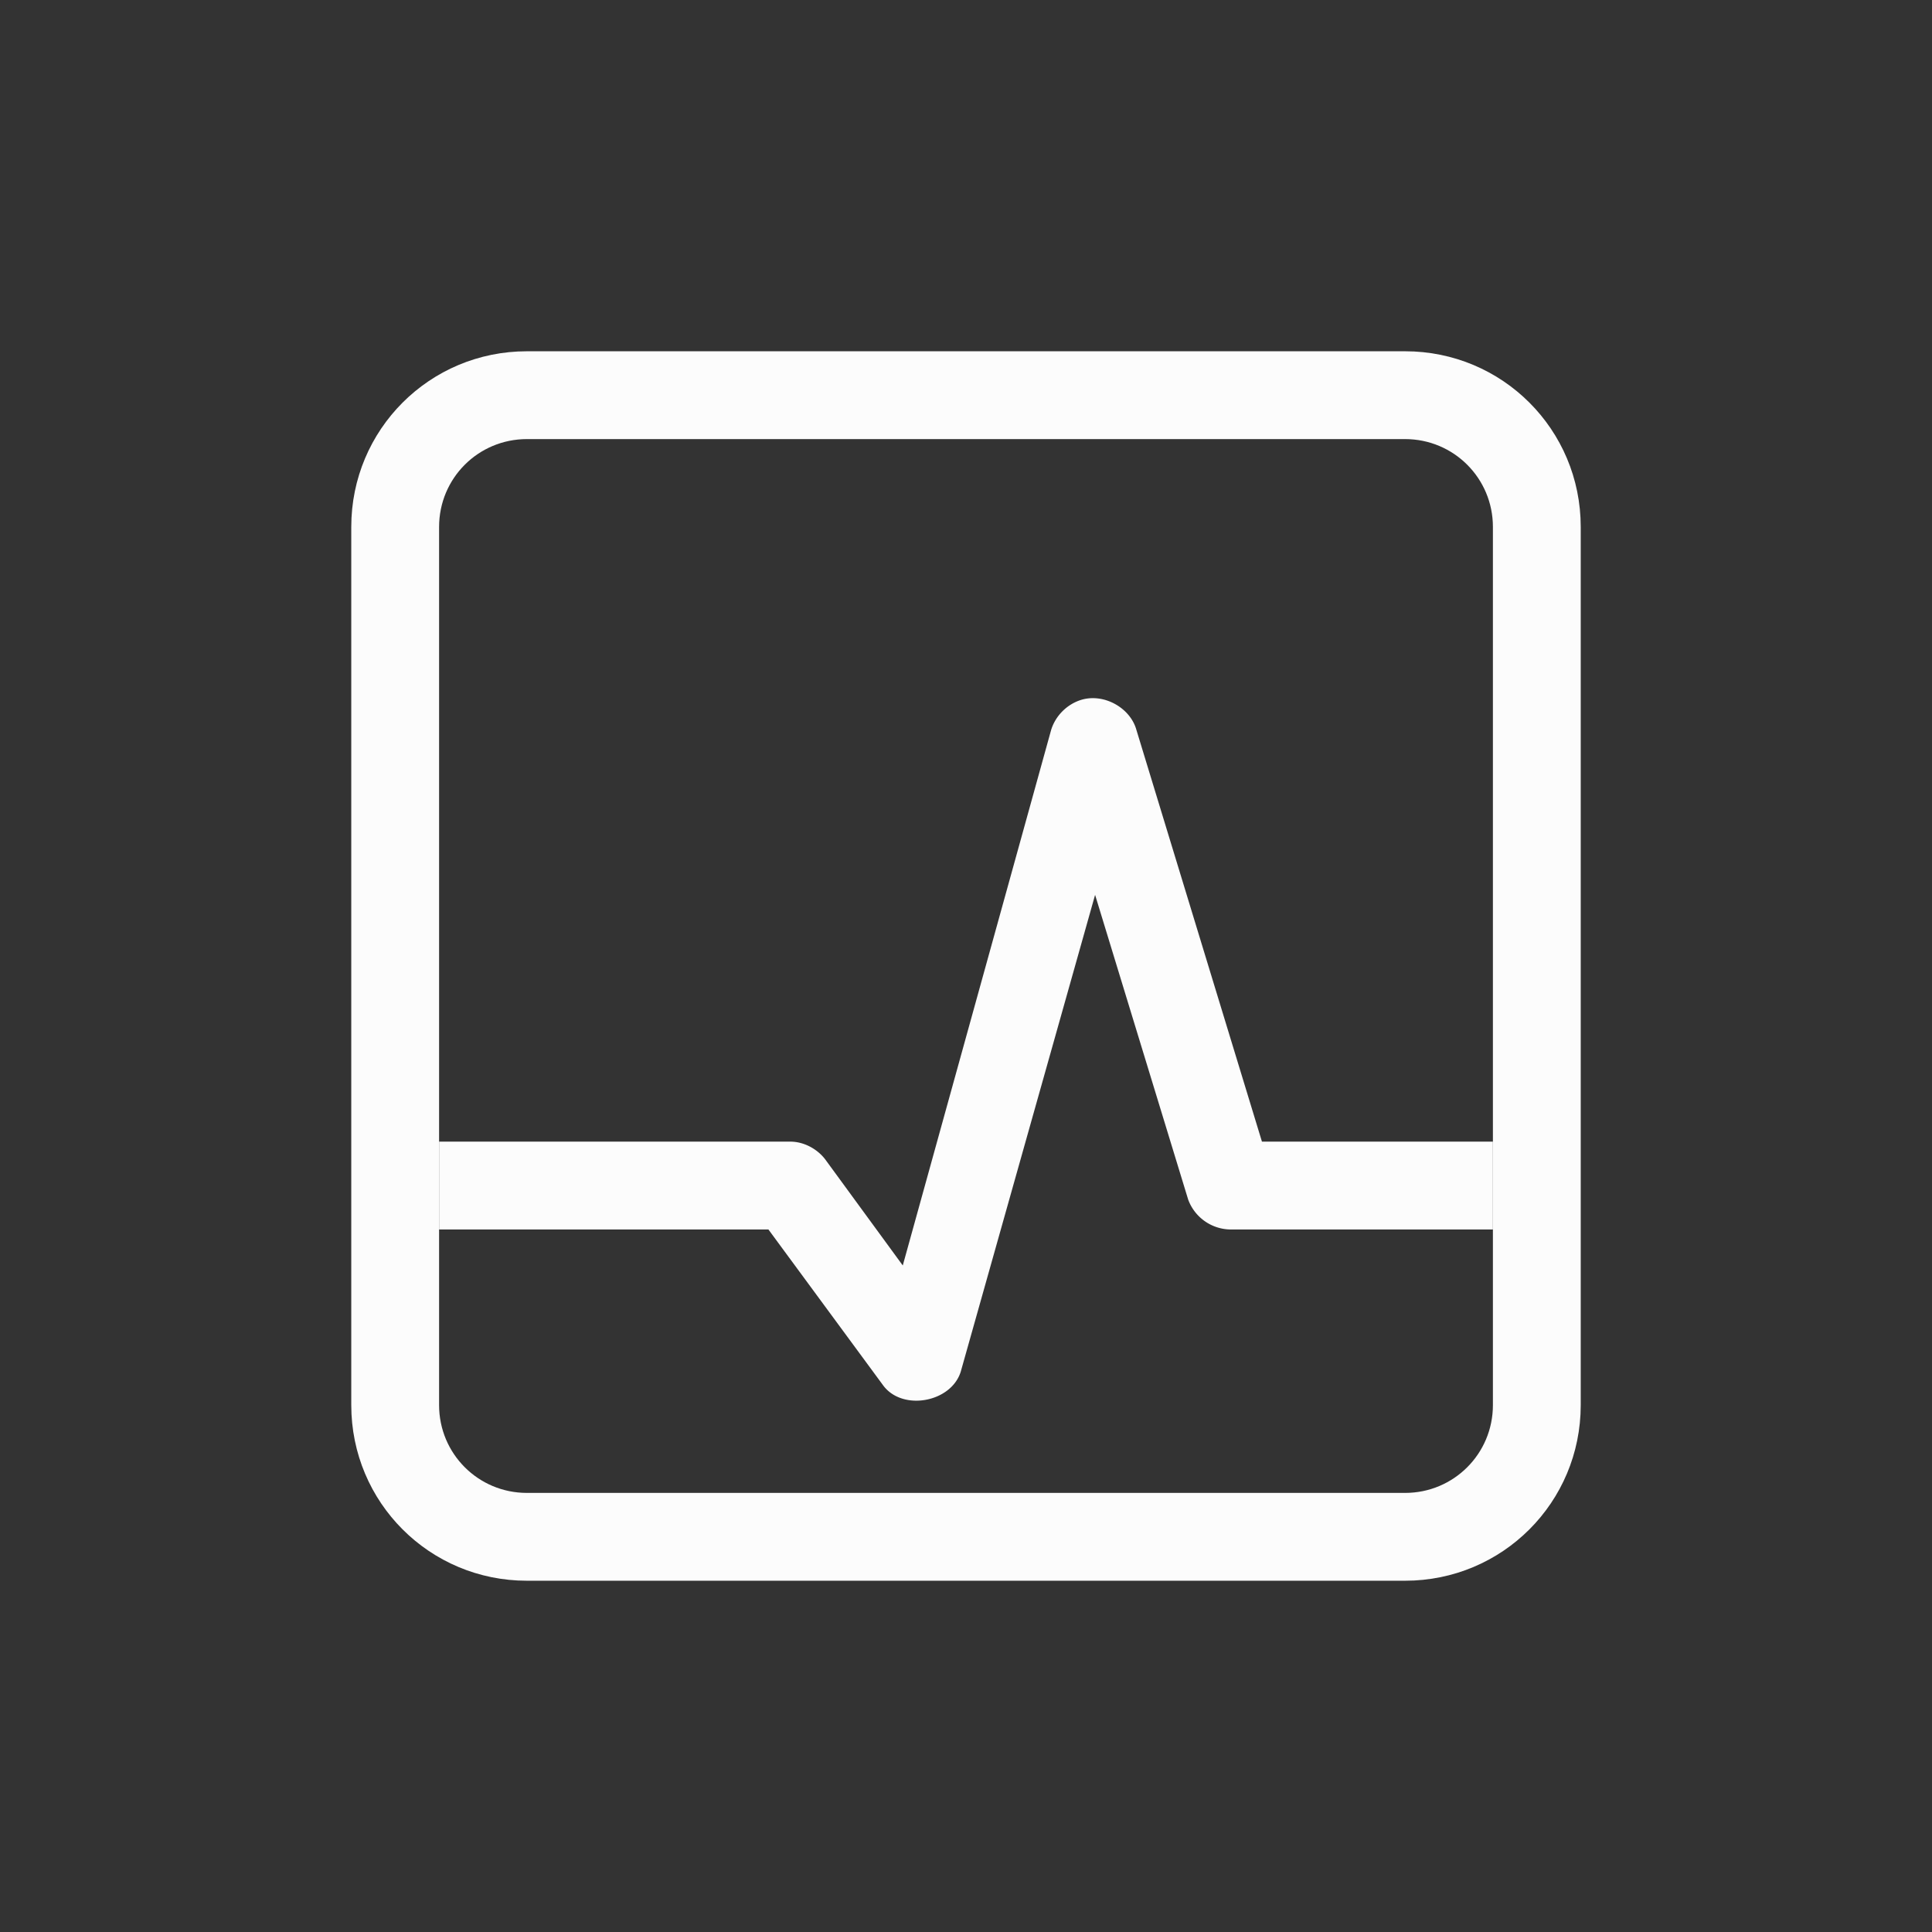<?xml version='1.0' encoding='ASCII'?>
<svg xmlns="http://www.w3.org/2000/svg" width="16" height="16" viewBox="-3 -3 22 22">
<rect x="-3" y="-3" width="22" height="22" fill="#333333" stroke="none"/>
<defs><style id="current-color-scheme" type="text/css">.ColorScheme-Text{color:#fcfcfc; fill:currentColor;}</style></defs><path d="M9.31 4.97c.26-.08.56.09.63.34L11.37 10H14v1h-3a.52.52 0 0 1-.47-.34L9.47 7.19l-1.53 5.43c-.11.35-.66.45-.88.16L5.75 11H2v-1h4c.16 0 .32.09.41.22l.87 1.19 1.69-6.1c.05-.16.18-.29.34-.34" class="ColorScheme-Text" style="fill:currentColor" fill="currentColor"/>
<path class="ColorScheme-Text" style="fill:currentColor" d="M3 1c-1.108 0-2 .892-2 2v10c0 1.108.892 2 2 2h10c1.108 0 2-.892 2-2V3c0-1.108-.892-2-2-2zm0 1h10c.554 0 1 .446 1 1v10c0 .554-.446 1-1 1H3c-.554 0-1-.446-1-1V3c0-.554.446-1 1-1" fill="currentColor"/>
</svg>
